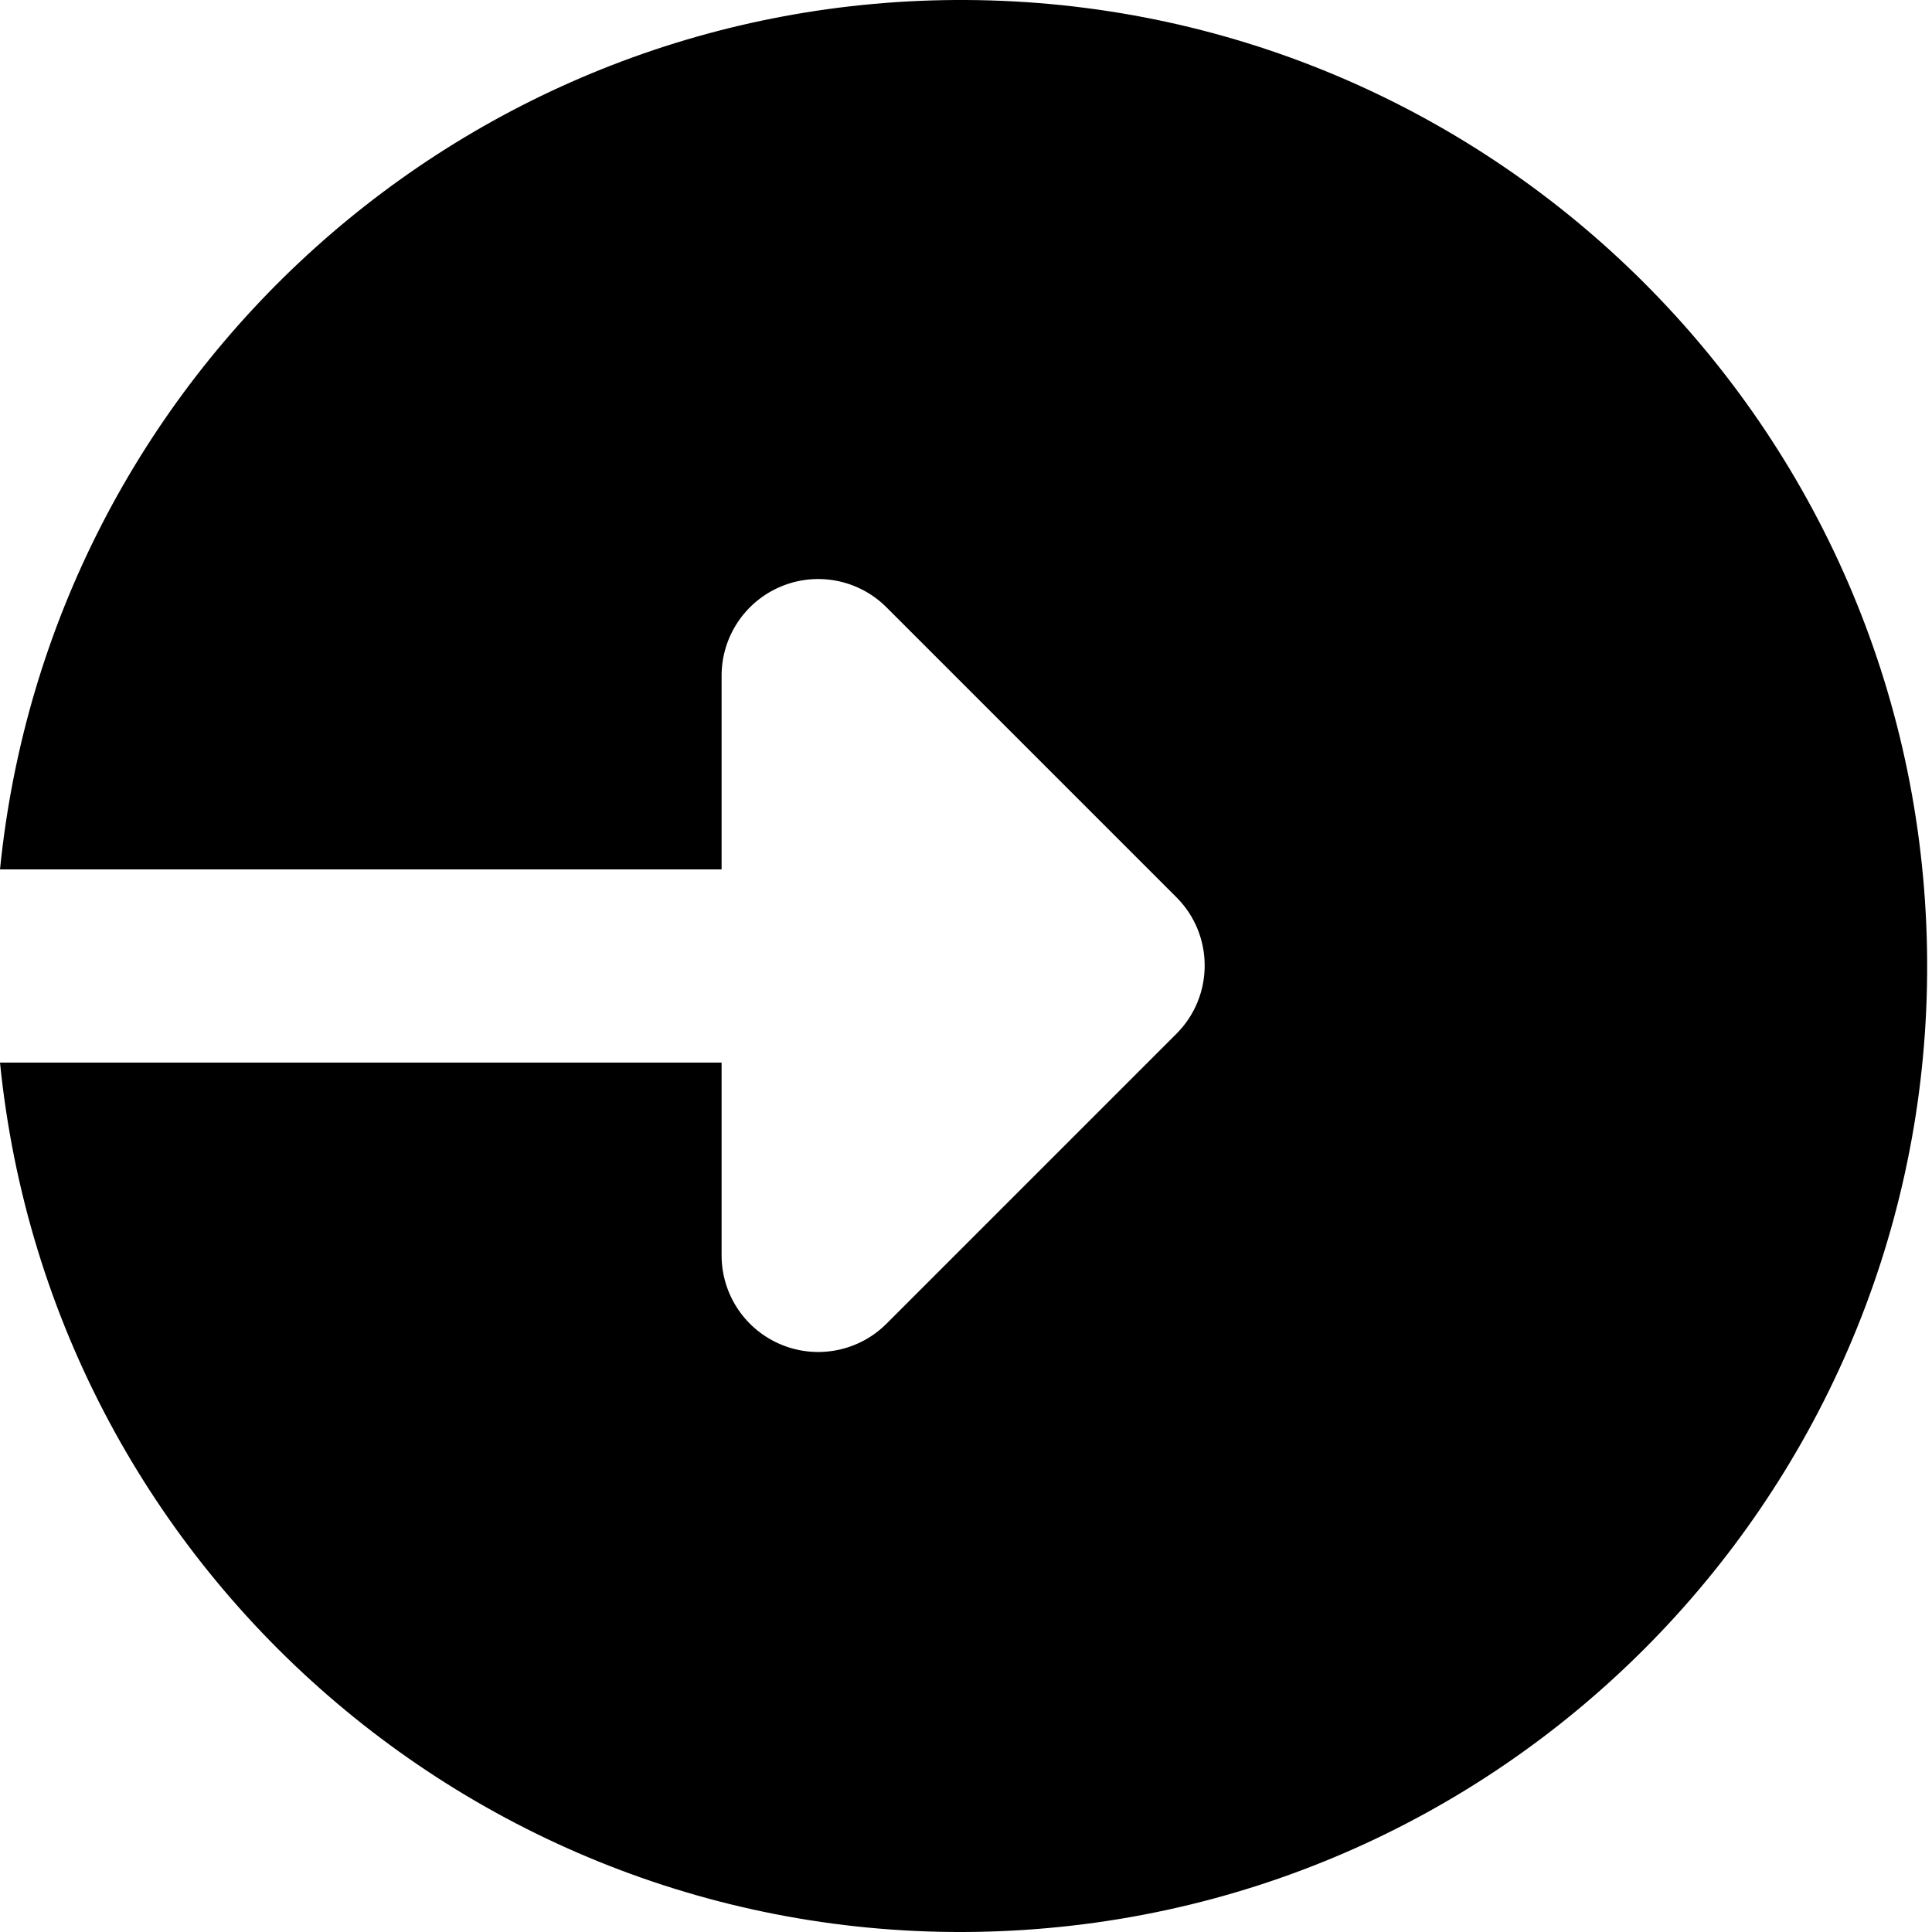 <?xml version="1.0" encoding="UTF-8"?>
<svg width="100px" height="100px" viewBox="0 0 100 100" version="1.1" xmlns="http://www.w3.org/2000/svg" xmlns:xlink="http://www.w3.org/1999/xlink">
    <!-- Generator: Sketch 50.2 (55047) - http://www.bohemiancoding.com/sketch -->
    <title>noun_left arrow_1614481</title>
    <desc>Created with Sketch.</desc>
    <defs></defs>
    <g id="section-banner" stroke="none" stroke-width="1" fill="none" fill-rule="evenodd">
        <g id="noun_left-arrow_1614481" transform="translate(50, 50) scale(-1, 1) translate(-50, -50) " fill="#000000" fill-rule="nonzero">
            <path d="M50,1.36782946e-15 C75.774,-0.129 97.423,19.355 100,45 L62.65,45 L62.65,35 C62.662,32.969 61.443,31.132 59.567,30.353 C57.691,29.574 55.53,30.008 54.1,31.45 L39.1,46.45 C37.161,48.4 37.161,51.55 39.1,53.5 L54.1,68.5 C55.524,69.936 57.673,70.372 59.544,69.606 C61.416,68.84 62.642,67.022 62.65,65 L62.65,55 L100,55 C97.306,81.797 73.872,101.646 46.997,99.893 C20.122,98.141 -0.536,75.417 0.273,48.497 C1.082,21.577 23.068,0.135 50,5.80872156e-15 Z" id="Shape"></path>
        </g>
    </g>
</svg>